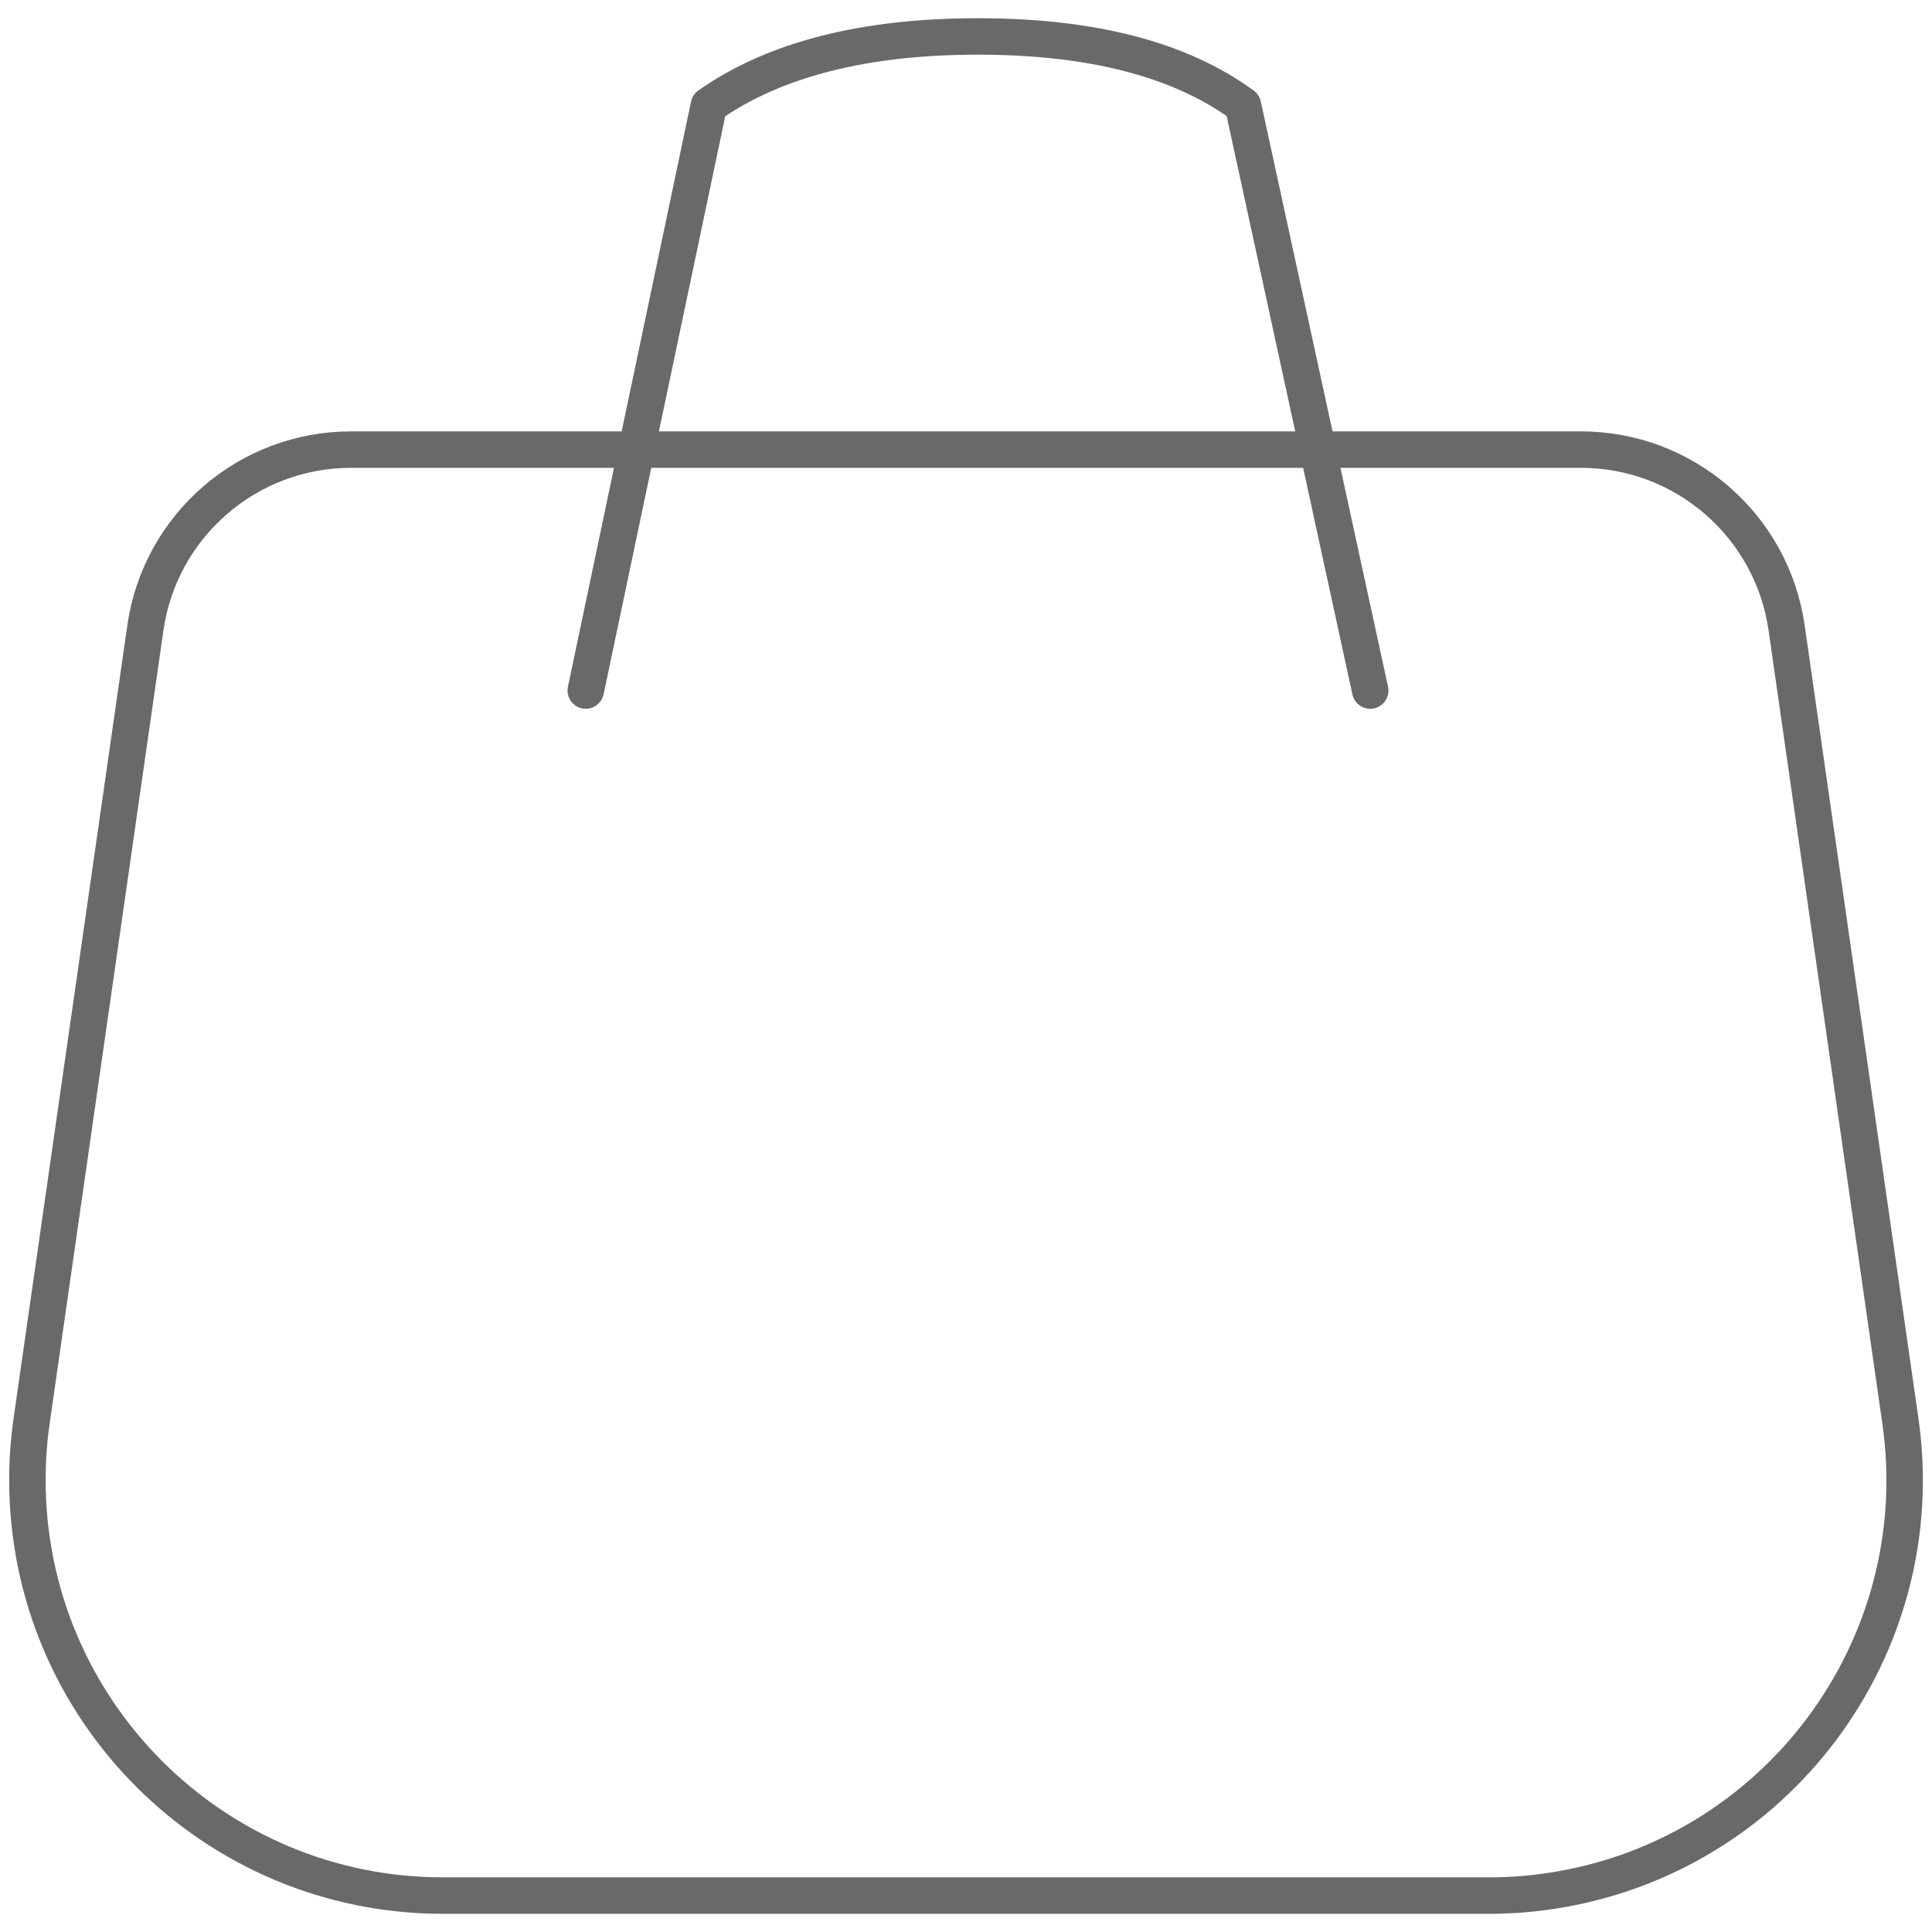 <?xml version="1.0" encoding="UTF-8"?>
<svg width="53px" height="53px" viewBox="0 0 53 53" version="1.1" xmlns="http://www.w3.org/2000/svg" xmlns:xlink="http://www.w3.org/1999/xlink">
    <!-- Generator: Sketch 55.2 (78181) - https://sketchapp.com -->
    <title>icon/no order</title>
    <desc>Created with Sketch.</desc>
    <g id="Final-Draft" stroke="none" stroke-width="1" fill="none" fill-rule="evenodd" opacity="0.7" stroke-linecap="round" stroke-linejoin="round">
        <g id="4_Empty-Cart" transform="translate(-1064, -301)" stroke="#292929">
            <g id="icon/no-order" transform="translate(1063, 302)">
                <path d="M13.152,11.333 L41.848,11.333 C48.144,11.333 53.248,16.437 53.248,22.733 C53.248,23.275 53.21,23.816 53.133,24.352 L50.012,46.109 C49.609,48.916 47.205,51 44.37,51 L10.63,51 C7.795,51 5.391,48.916 4.988,46.109 L1.867,24.352 C0.973,18.12 5.301,12.343 11.533,11.449 C12.069,11.372 12.61,11.333 13.152,11.333 Z" id="Rectangle" transform="translate(27.5, 31.167) scale(-1, -1) translate(-27.5, -31.167) "></path>
                <path d="M17.069,17.944 L20.447,1.889 C22.24,0.63 24.701,0 27.829,0 C30.957,0 33.38,0.63 35.098,1.889 L38.589,17.944" id="Path"></path>
            </g>
        </g>
    </g>
</svg>